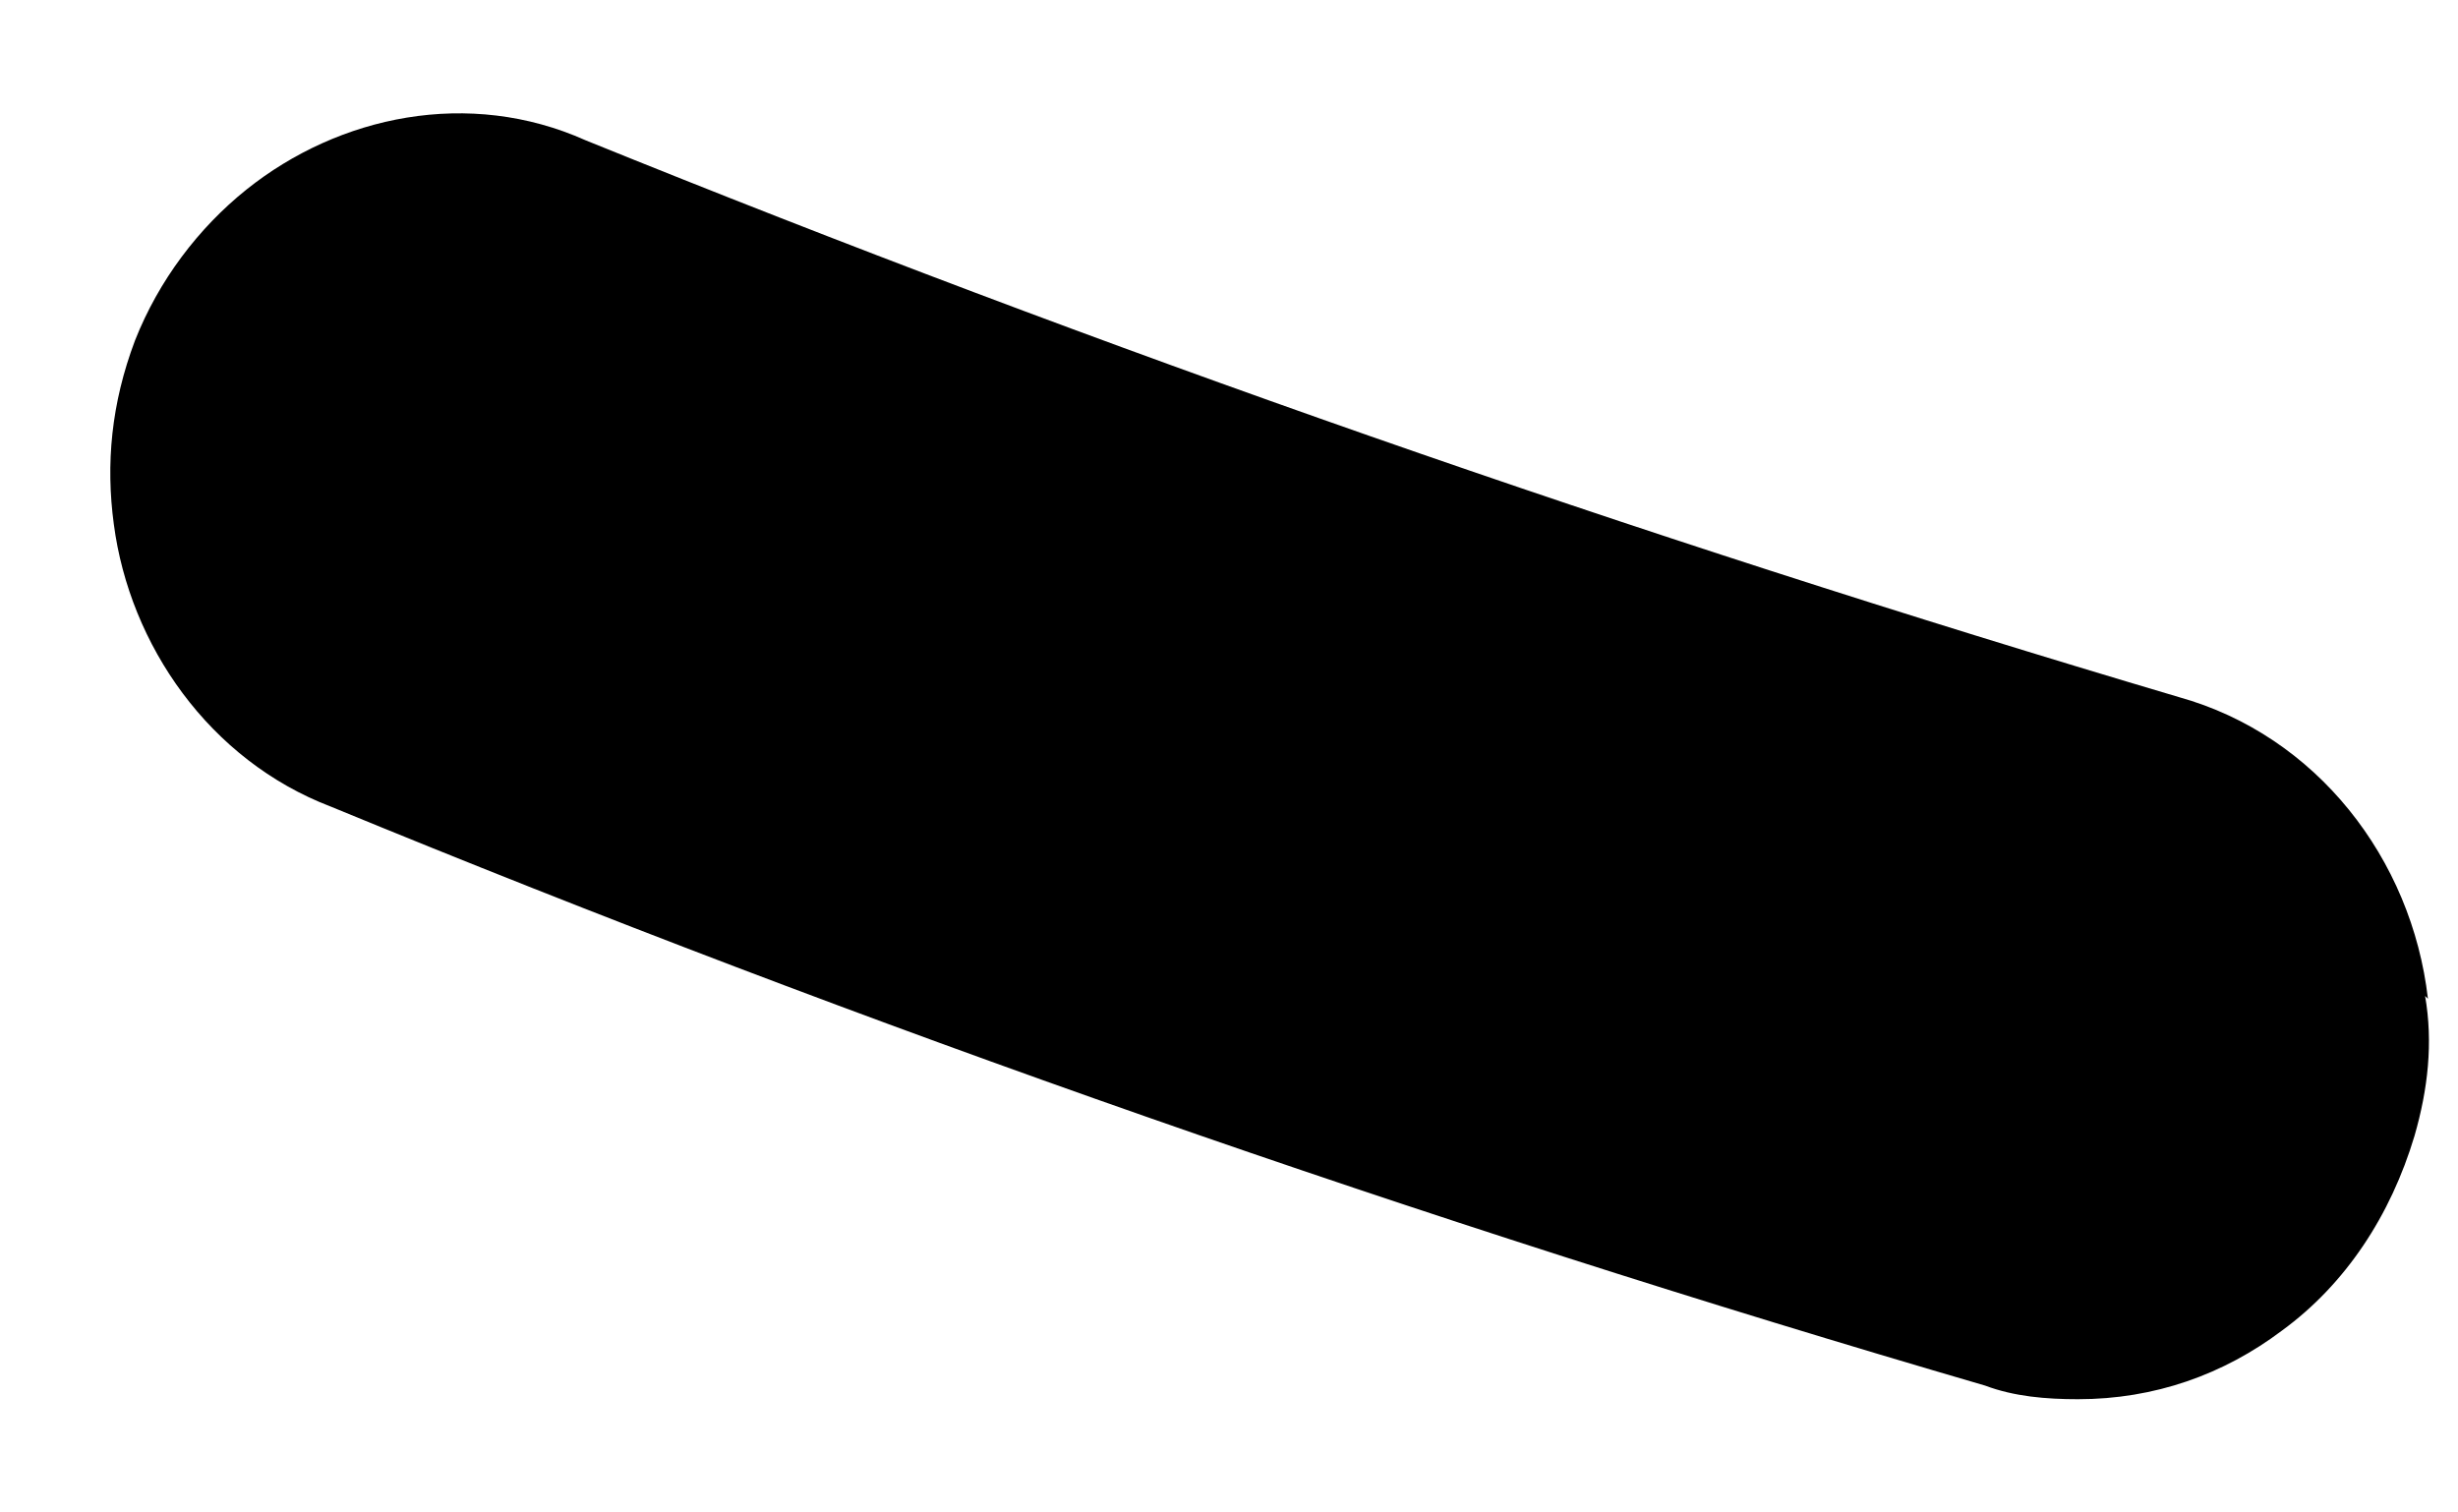 <?xml version="1.0" encoding="UTF-8" standalone="no"?><svg width='13' height='8' viewBox='0 0 13 8' fill='none' xmlns='http://www.w3.org/2000/svg'>
<path d='M12.826 5.268C12.869 5.515 12.841 5.762 12.77 6.008C12.644 6.429 12.406 6.792 12.069 7.038C11.761 7.27 11.396 7.401 10.99 7.401C10.822 7.401 10.653 7.387 10.499 7.329C7.513 6.458 4.569 5.428 1.751 4.267C1.106 4.021 0.686 3.411 0.602 2.773C0.559 2.454 0.588 2.135 0.714 1.801C0.84 1.482 1.05 1.206 1.303 1.003C1.793 0.611 2.48 0.466 3.097 0.742C5.817 1.845 8.635 2.831 11.523 3.687C12.252 3.89 12.756 4.543 12.841 5.283L12.826 5.268Z' fill='black'/>
</svg>
